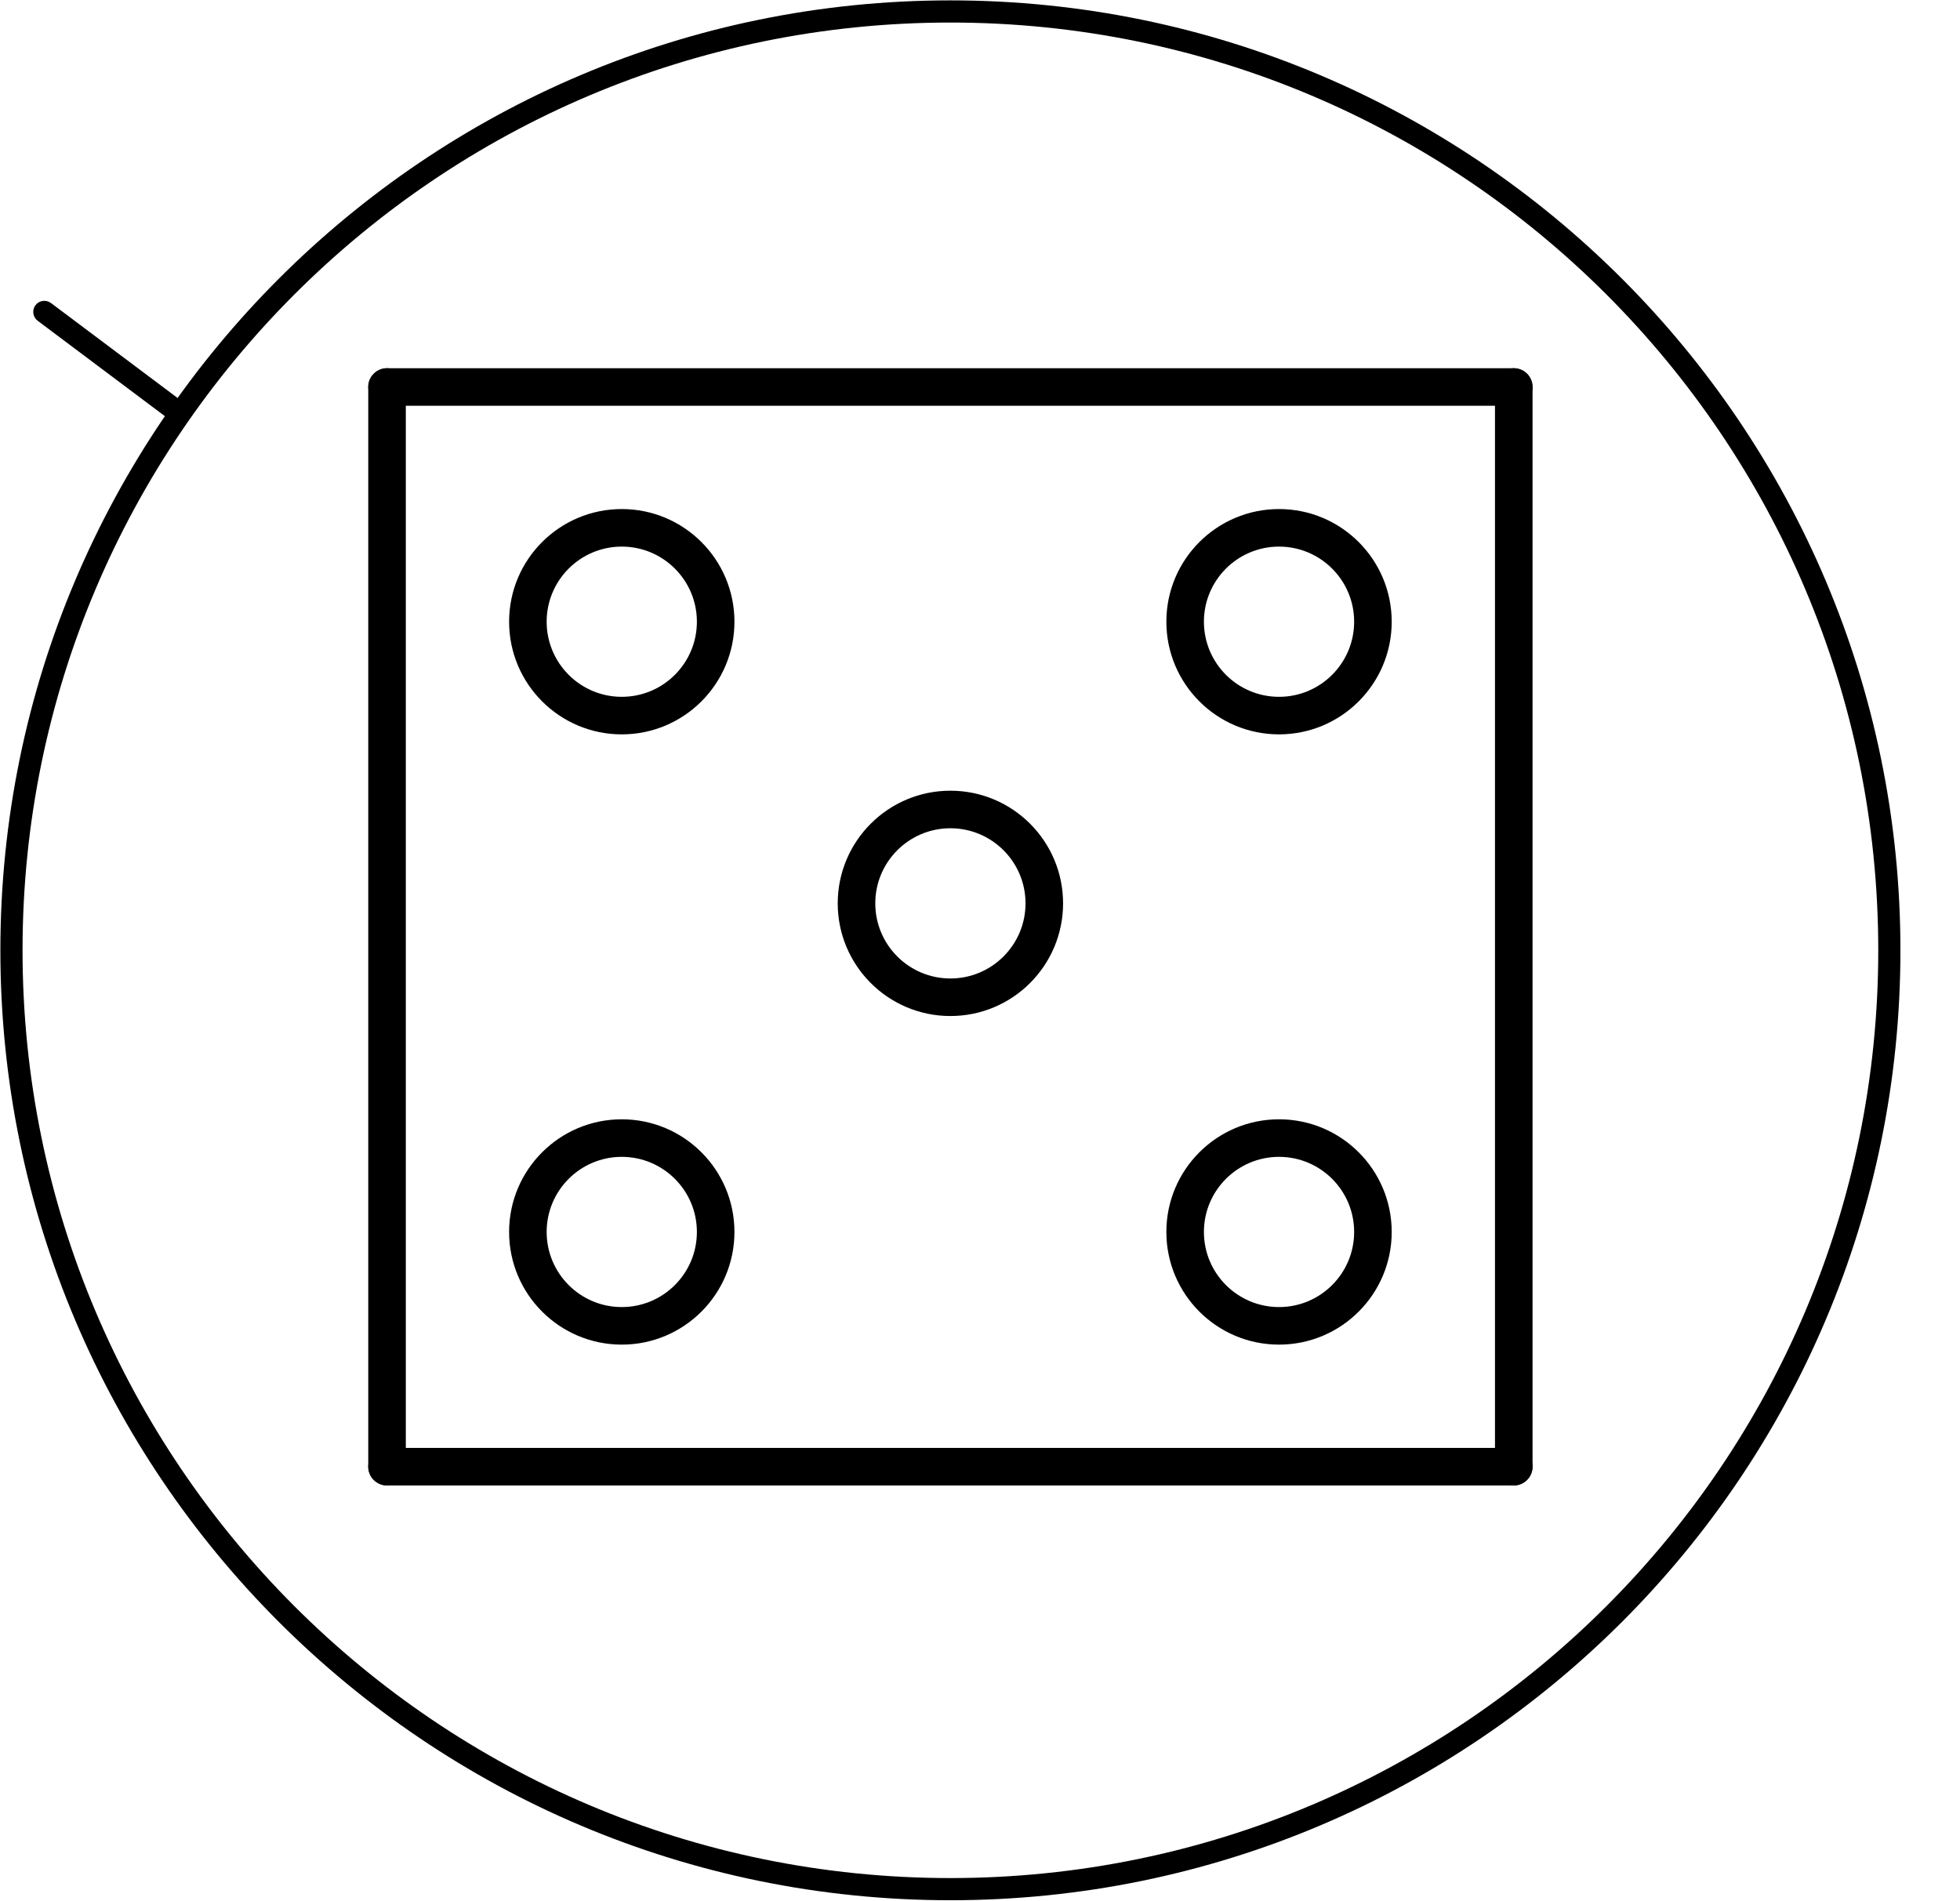 <?xml version="1.0" encoding="UTF-8" standalone="no"?>
<!DOCTYPE svg PUBLIC "-//W3C//DTD SVG 1.1//EN" "http://www.w3.org/Graphics/SVG/1.1/DTD/svg11.dtd">
<svg width="100%" height="100%" viewBox="0 0 501 486" version="1.1" xmlns="http://www.w3.org/2000/svg" xmlns:xlink="http://www.w3.org/1999/xlink" xml:space="preserve" xmlns:serif="http://www.serif.com/" style="fill-rule:evenodd;clip-rule:evenodd;stroke-linejoin:round;stroke-miterlimit:2;">
    <g transform="matrix(1,0,0,1,-4980.27,-4868.4)">
        <g transform="matrix(16.667,0,0,16.667,0,0)">
            <g transform="matrix(1,0,0,1,-22.494,-50.086)">
                <circle cx="335.88" cy="356.04" r="1.44" style="fill-opacity:0;"/>
            </g>
        </g>
        <g transform="matrix(16.667,0,0,16.667,0,0)">
            <g transform="matrix(1,0,0,1,-22.494,-50.086)">
                <path d="M335.88,354.312C334.926,354.312 334.152,355.086 334.152,356.04C334.152,356.994 334.926,357.768 335.88,357.768C336.834,357.768 337.608,356.994 337.608,356.04C337.608,355.086 336.834,354.312 335.88,354.312ZM335.88,354.888C336.516,354.888 337.032,355.404 337.032,356.04C337.032,356.676 336.516,357.192 335.88,357.192C335.244,357.192 334.728,356.676 334.728,356.04C334.728,355.404 335.244,354.888 335.88,354.888Z"/>
            </g>
        </g>
        <g transform="matrix(16.667,0,0,16.667,0,0)">
            <g transform="matrix(1,0,0,1,-22.494,-50.086)">
                <circle cx="340.92" cy="351.72" r="1.44" style="fill-opacity:0;"/>
            </g>
        </g>
        <g transform="matrix(16.667,0,0,16.667,0,0)">
            <g transform="matrix(1,0,0,1,-22.494,-50.086)">
                <path d="M340.92,349.992C339.966,349.992 339.192,350.766 339.192,351.72C339.192,352.674 339.966,353.448 340.92,353.448C341.874,353.448 342.648,352.674 342.648,351.72C342.648,350.766 341.874,349.992 340.92,349.992ZM340.92,350.568C341.556,350.568 342.072,351.084 342.072,351.72C342.072,352.356 341.556,352.872 340.92,352.872C340.284,352.872 339.768,352.356 339.768,351.72C339.768,351.084 340.284,350.568 340.92,350.568Z"/>
            </g>
        </g>
        <g transform="matrix(16.667,0,0,16.667,0,0)">
            <g transform="matrix(1,0,0,1,-22.494,-50.086)">
                <circle cx="340.92" cy="361.08" r="1.44" style="fill-opacity:0;"/>
            </g>
        </g>
        <g transform="matrix(16.667,0,0,16.667,0,0)">
            <g transform="matrix(1,0,0,1,-22.494,-50.086)">
                <path d="M340.92,359.352C339.966,359.352 339.192,360.126 339.192,361.08C339.192,362.034 339.966,362.808 340.92,362.808C341.874,362.808 342.648,362.034 342.648,361.08C342.648,360.126 341.874,359.352 340.92,359.352ZM340.92,359.928C341.556,359.928 342.072,360.444 342.072,361.08C342.072,361.716 341.556,362.232 340.92,362.232C340.284,362.232 339.768,361.716 339.768,361.08C339.768,360.444 340.284,359.928 340.92,359.928Z"/>
            </g>
        </g>
        <g transform="matrix(16.667,0,0,16.667,0,0)">
            <g transform="matrix(1,0,0,1,-22.494,-50.086)">
                <circle cx="330.84" cy="361.08" r="1.44" style="fill-opacity:0;"/>
            </g>
        </g>
        <g transform="matrix(16.667,0,0,16.667,0,0)">
            <g transform="matrix(1,0,0,1,-22.494,-50.086)">
                <path d="M330.84,359.352C329.886,359.352 329.112,360.126 329.112,361.08C329.112,362.034 329.886,362.808 330.84,362.808C331.794,362.808 332.568,362.034 332.568,361.08C332.568,360.126 331.794,359.352 330.84,359.352ZM330.84,359.928C331.476,359.928 331.992,360.444 331.992,361.08C331.992,361.716 331.476,362.232 330.84,362.232C330.204,362.232 329.688,361.716 329.688,361.08C329.688,360.444 330.204,359.928 330.84,359.928Z"/>
            </g>
        </g>
        <g transform="matrix(16.667,0,0,16.667,0,0)">
            <g transform="matrix(1,0,0,1,-22.494,-50.086)">
                <circle cx="330.84" cy="351.72" r="1.44" style="fill-opacity:0;"/>
            </g>
        </g>
        <g transform="matrix(16.667,0,0,16.667,0,0)">
            <g transform="matrix(1,0,0,1,-22.494,-50.086)">
                <path d="M330.84,349.992C329.886,349.992 329.112,350.766 329.112,351.72C329.112,352.674 329.886,353.448 330.84,353.448C331.794,353.448 332.568,352.674 332.568,351.72C332.568,350.766 331.794,349.992 330.84,349.992ZM330.84,350.568C331.476,350.568 331.992,351.084 331.992,351.72C331.992,352.356 331.476,352.872 330.84,352.872C330.204,352.872 329.688,352.356 329.688,351.72C329.688,351.084 330.204,350.568 330.84,350.568Z"/>
            </g>
        </g>
        <g transform="matrix(16.667,0,0,16.667,0,0)">
            <g transform="matrix(1,0,0,1,-22.494,-50.086)">
                <path d="M327.24,364.68L327.24,348.12" style="fill:none;fill-rule:nonzero;"/>
            </g>
        </g>
        <g transform="matrix(16.667,0,0,16.667,0,0)">
            <g transform="matrix(1,0,0,1,-22.494,-50.086)">
                <path d="M327.528,364.68L327.528,348.12C327.528,347.961 327.399,347.832 327.24,347.832C327.081,347.832 326.952,347.961 326.952,348.12L326.952,364.68C326.952,364.839 327.081,364.968 327.24,364.968C327.399,364.968 327.528,364.839 327.528,364.68Z"/>
            </g>
        </g>
        <g transform="matrix(16.667,0,0,16.667,0,0)">
            <g transform="matrix(1,0,0,1,-22.494,-50.086)">
                <path d="M344.52,364.68L327.24,364.68" style="fill:none;fill-rule:nonzero;"/>
            </g>
        </g>
        <g transform="matrix(16.667,0,0,16.667,0,0)">
            <g transform="matrix(1,0,0,1,-22.494,-50.086)">
                <path d="M344.52,364.392L327.24,364.392C327.081,364.392 326.952,364.521 326.952,364.68C326.952,364.839 327.081,364.968 327.24,364.968L344.52,364.968C344.679,364.968 344.808,364.839 344.808,364.68C344.808,364.521 344.679,364.392 344.52,364.392Z"/>
            </g>
        </g>
        <g transform="matrix(16.667,0,0,16.667,0,0)">
            <g transform="matrix(1,0,0,1,-22.494,-50.086)">
                <path d="M344.52,348.12L344.52,364.68" style="fill:none;fill-rule:nonzero;"/>
            </g>
        </g>
        <g transform="matrix(16.667,0,0,16.667,0,0)">
            <g transform="matrix(1,0,0,1,-22.494,-50.086)">
                <path d="M344.232,348.12L344.232,364.68C344.232,364.839 344.361,364.968 344.52,364.968C344.679,364.968 344.808,364.839 344.808,364.68L344.808,348.12C344.808,347.961 344.679,347.832 344.52,347.832C344.361,347.832 344.232,347.961 344.232,348.12Z"/>
            </g>
        </g>
        <g transform="matrix(16.667,0,0,16.667,0,0)">
            <g transform="matrix(1,0,0,1,-22.494,-50.086)">
                <path d="M327.24,348.12L344.52,348.12" style="fill:none;fill-rule:nonzero;"/>
            </g>
        </g>
        <g transform="matrix(16.667,0,0,16.667,0,0)">
            <g transform="matrix(1,0,0,1,-22.494,-50.086)">
                <path d="M327.24,348.408L344.52,348.408C344.679,348.408 344.808,348.279 344.808,348.12C344.808,347.961 344.679,347.832 344.52,347.832L327.24,347.832C327.081,347.832 326.952,347.961 326.952,348.12C326.952,348.279 327.081,348.408 327.24,348.408Z"/>
            </g>
        </g>
        <g transform="matrix(16.667,0,0,16.667,0,0)">
            <g transform="matrix(1,0,0,1,-22.494,-50.086)">
                <circle cx="336.96" cy="356.76" r="14.4" style="fill-opacity:0;"/>
            </g>
        </g>
        <g transform="matrix(16.667,0,0,16.667,0,0)">
            <g transform="matrix(1,0,0,1,-23.574,-50.086)">
                <path d="M336.96,342.19C328.919,342.19 322.39,348.719 322.39,356.76C322.39,364.801 328.919,371.33 336.96,371.33C345.001,371.33 351.53,364.801 351.53,356.76C351.53,348.719 345.001,342.19 336.96,342.19ZM336.96,342.53C344.814,342.53 351.19,348.906 351.19,356.76C351.19,364.614 344.814,370.99 336.96,370.99C329.106,370.99 322.73,364.614 322.73,356.76C322.73,348.906 329.106,342.53 336.96,342.53Z"/>
            </g>
        </g>
        <g transform="matrix(16.667,0,0,16.667,0,0)">
            <g transform="matrix(1,0,0,1,-22.494,-50.086)">
                <path d="M325.08,348.48L323.064,346.968" style="fill:none;fill-rule:nonzero;"/>
            </g>
        </g>
        <g transform="matrix(16.667,0,0,16.667,0,0)">
            <g transform="matrix(1,0,0,1,-23.574,-50.086)">
                <path d="M325.182,348.344L323.166,346.832C323.091,346.776 322.984,346.791 322.928,346.866C322.872,346.941 322.887,347.048 322.962,347.104L324.978,348.616C325.053,348.672 325.16,348.657 325.216,348.582C325.272,348.507 325.257,348.4 325.182,348.344Z"/>
            </g>
        </g>
    </g>
</svg>
